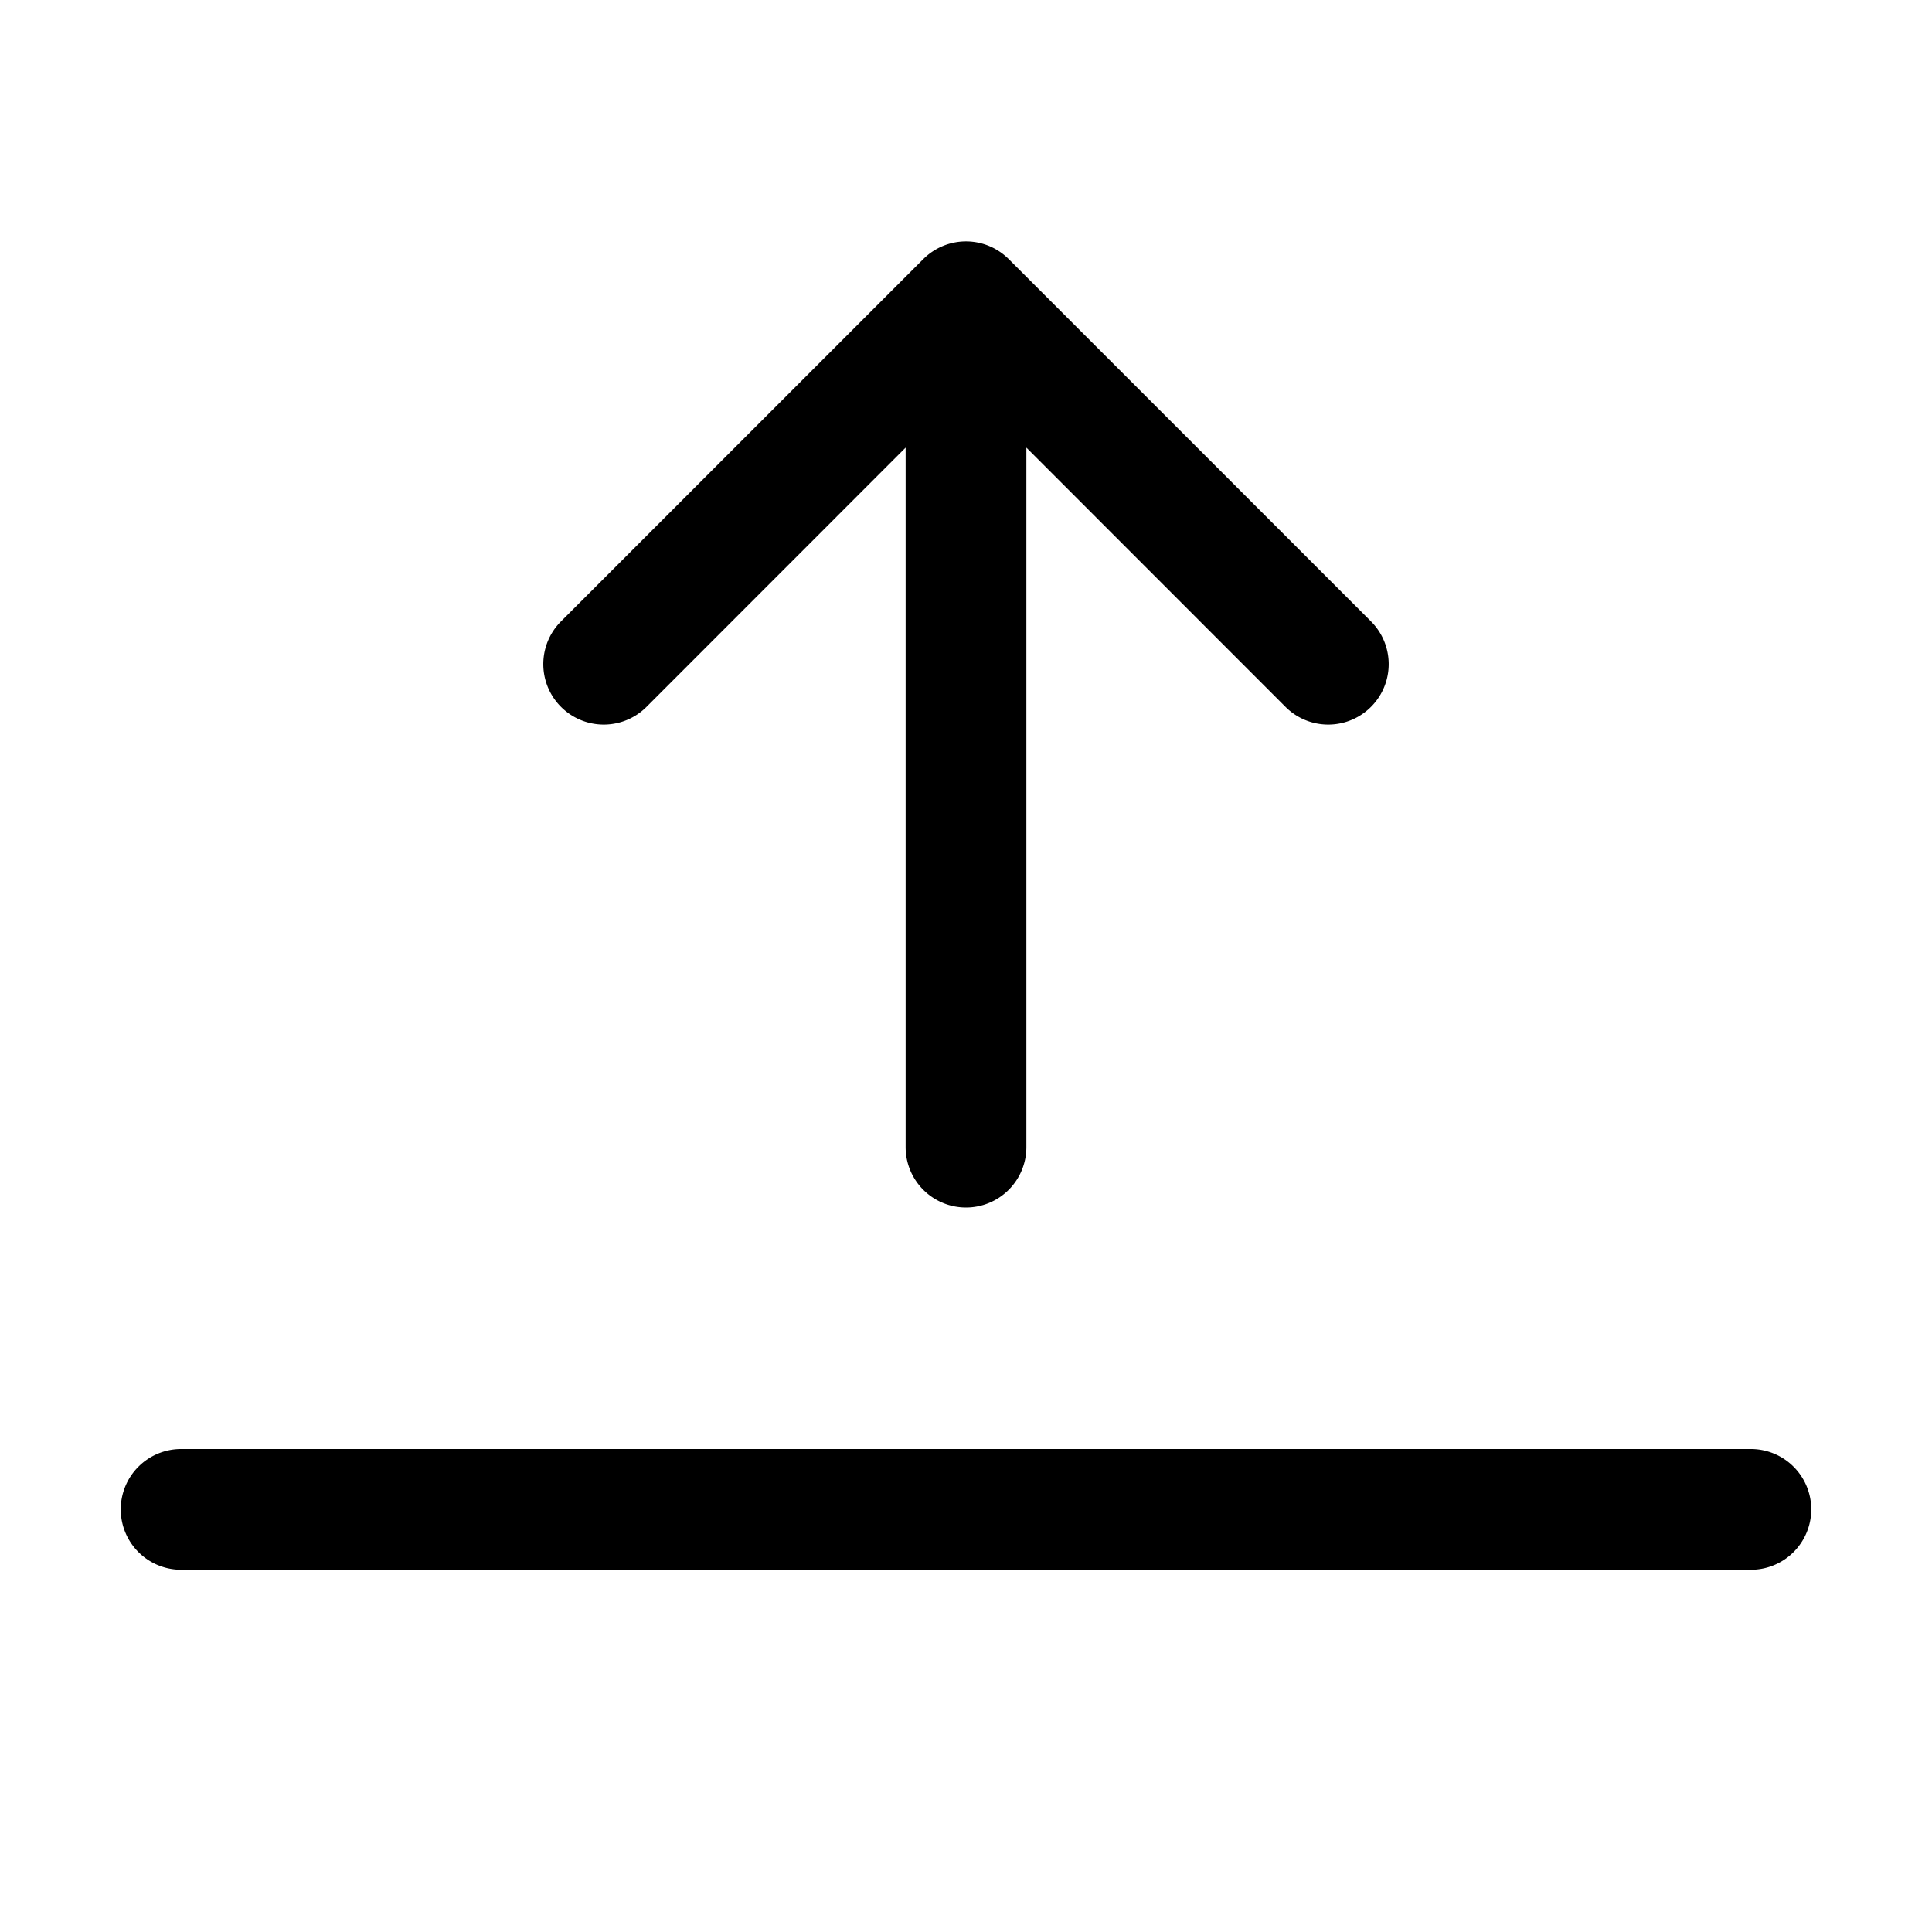 <svg xmlns="http://www.w3.org/2000/svg" viewBox="0 0 16 16"><path fill-rule="evenodd" d="M8 10a.5.5 0 00.5-.5V3.707l2.146 2.147a.5.5 0 00.708-.708l-3-3a.5.5 0 00-.708 0l-3 3a.5.5 0 10.708.708L7.5 3.707V9.5a.5.5 0 00.5.5zm-7 2.5a.5.5 0 01.5-.5h13a.5.5 0 010 1h-13a.5.5 0 01-.5-.5z"/></svg>